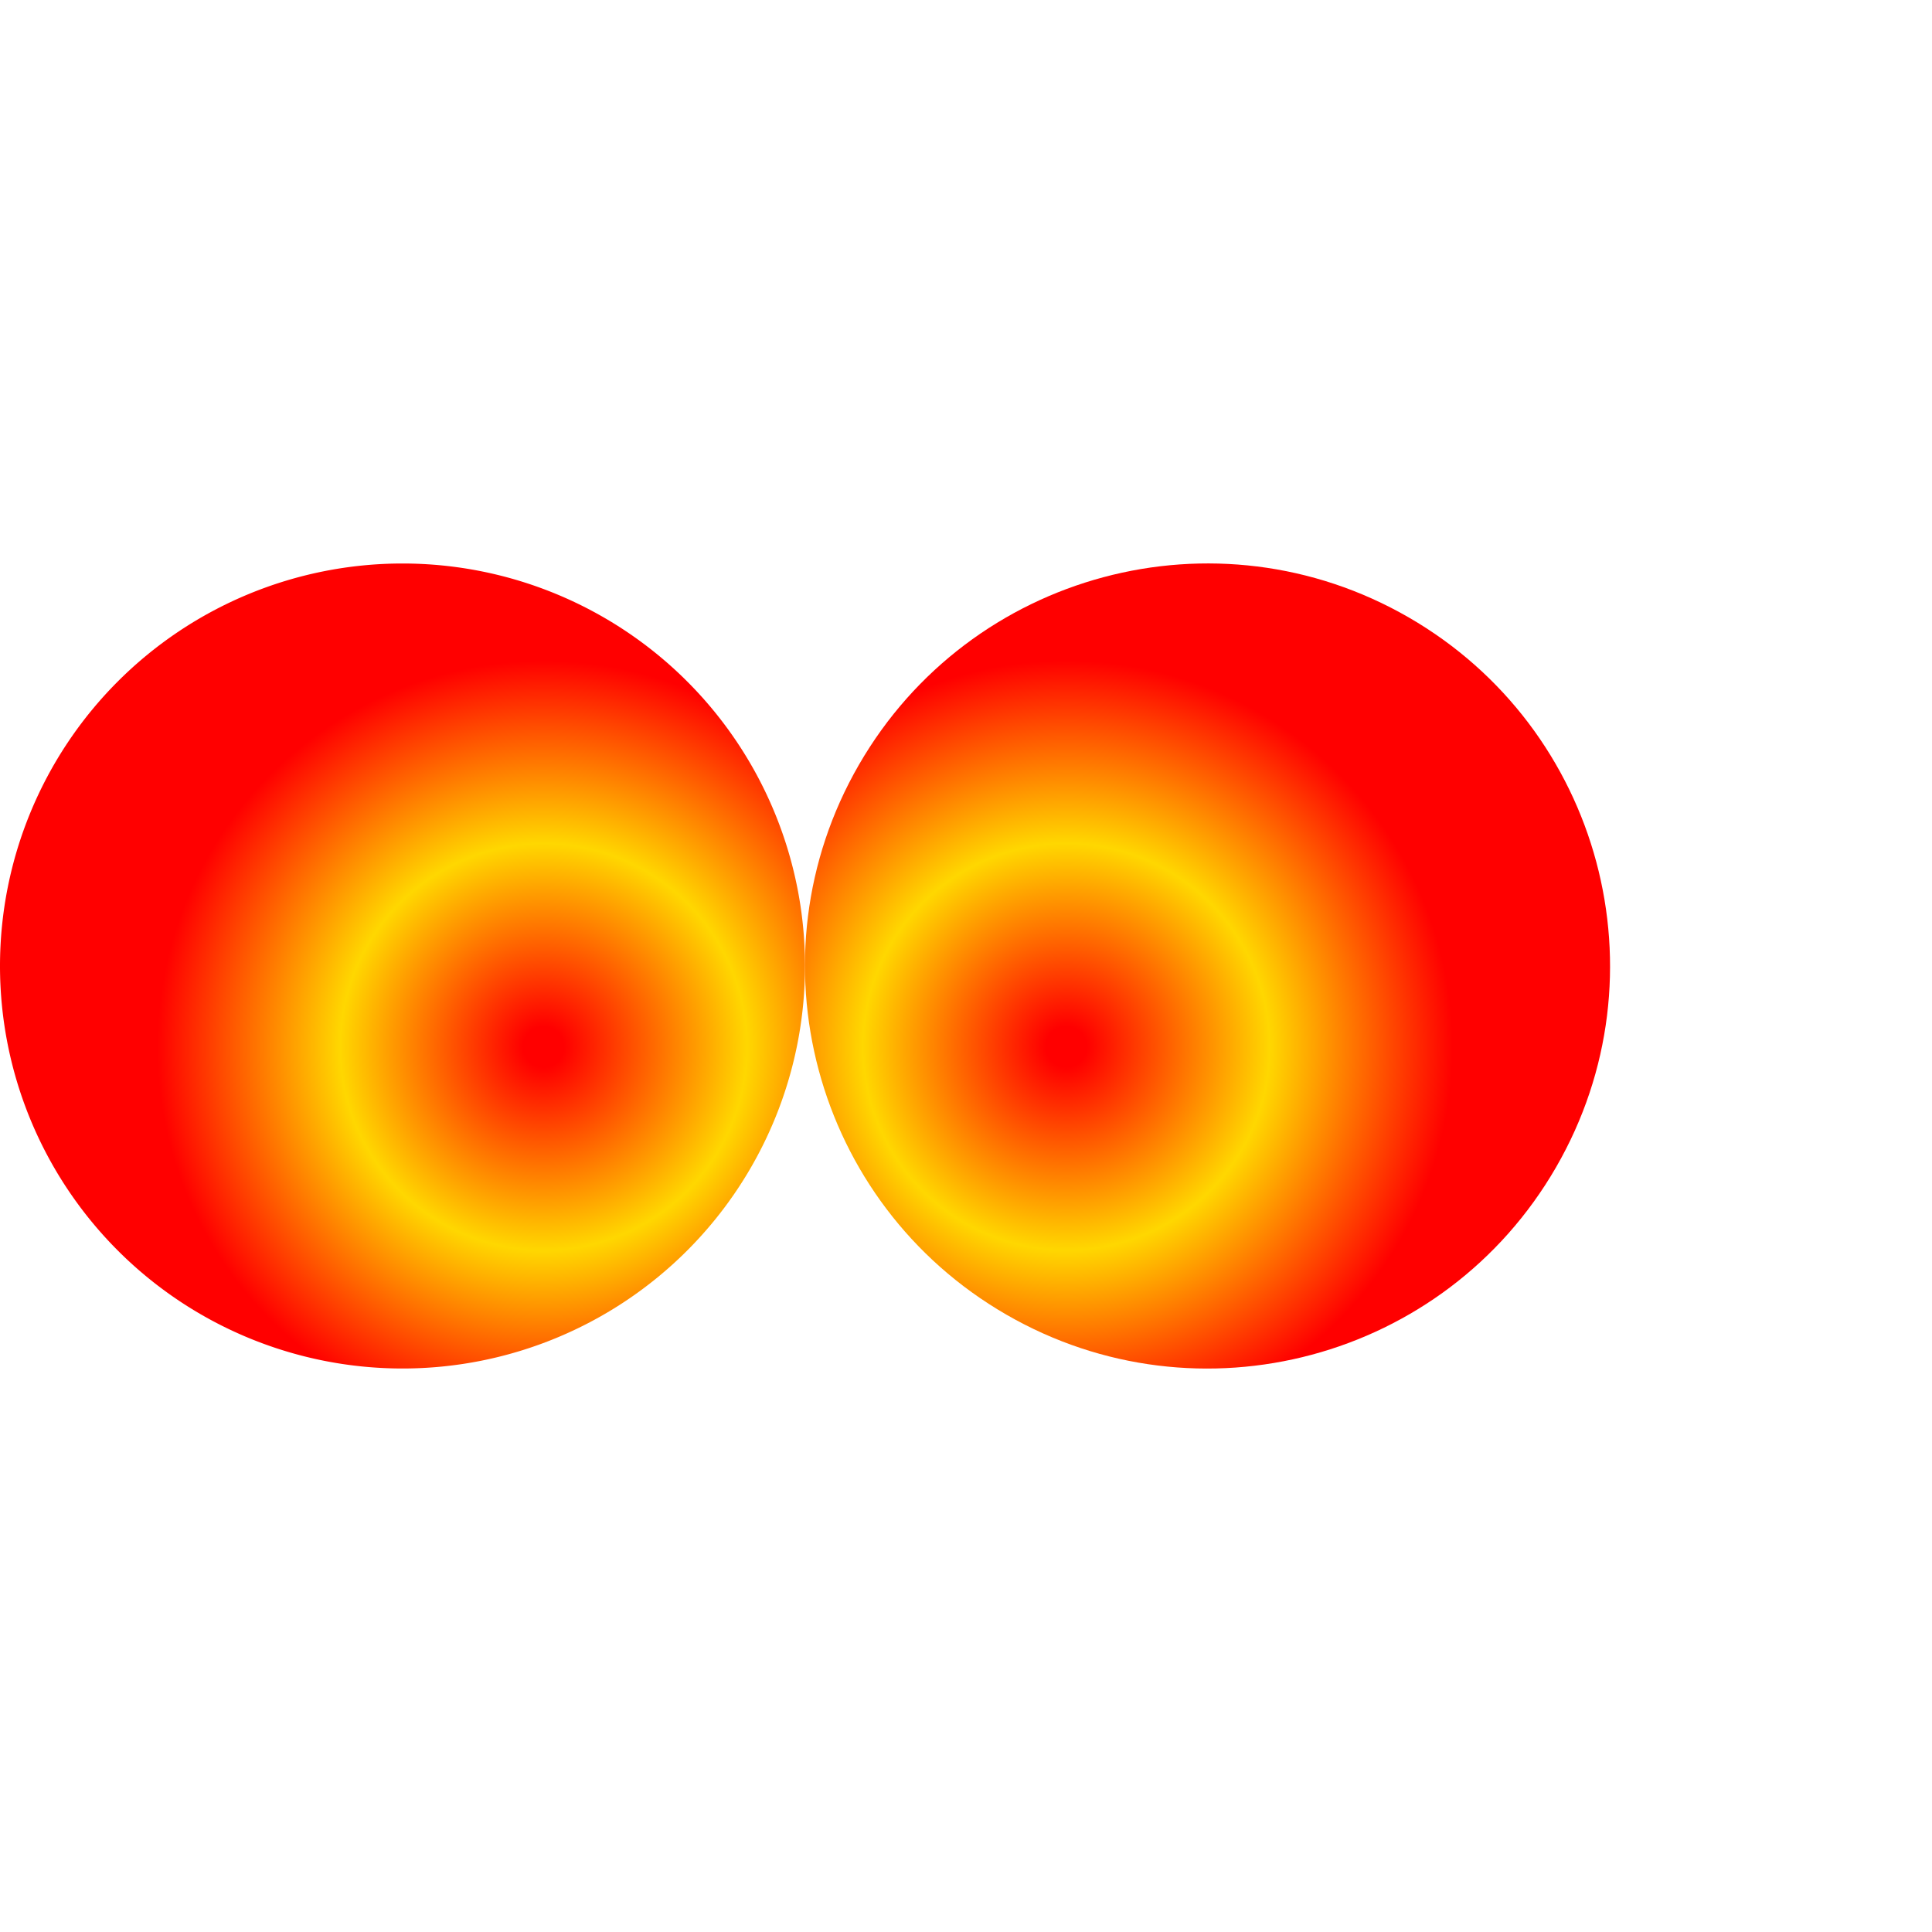 <svg xmlns="http://www.w3.org/2000/svg" id="svg" width="256" height="256" viewBox="0 0 24 24">
  <defs>
    <radialGradient id="radgrad" cx="-0.183" cy="0.883" r="0.5" gradientTransform="matrix(0.5 -0.866 0.866 0.5 0 0)">
      <stop offset="5%" stop-color="red"/>
      <stop offset="50%" stop-color="gold"/>
      <stop offset="95%" stop-color="red"/>
    </radialGradient>
    <radialGradient id="radgrad_0" cx="1.789" cy="-0.499" r="0.5" gradientTransform="matrix(5 8.66 -8.66 5 0 0)" gradientUnits="userSpaceOnUse">
      <stop offset="5%" stop-color="red"/>
      <stop offset="50%" stop-color="gold"/>
      <stop offset="95%" stop-color="red"/>
    </radialGradient>
  </defs>
  <path id="circ" fill="url(#radgrad)" d="M10,12 A5 5 0 1 1 0,12 A5 5 0 1 1 10,12 Z"/>
  <path fill="url(#radgrad_0)" d="M12.5,16.33 C10.109,14.949 9.289,11.891 10.67,9.5 C12.051,7.109 15.109,6.289 17.5,7.67 C19.891,9.051 20.711,12.109 19.33,14.5 C17.949,16.891 14.891,17.711 12.5,16.33 Z"/>
</svg>
